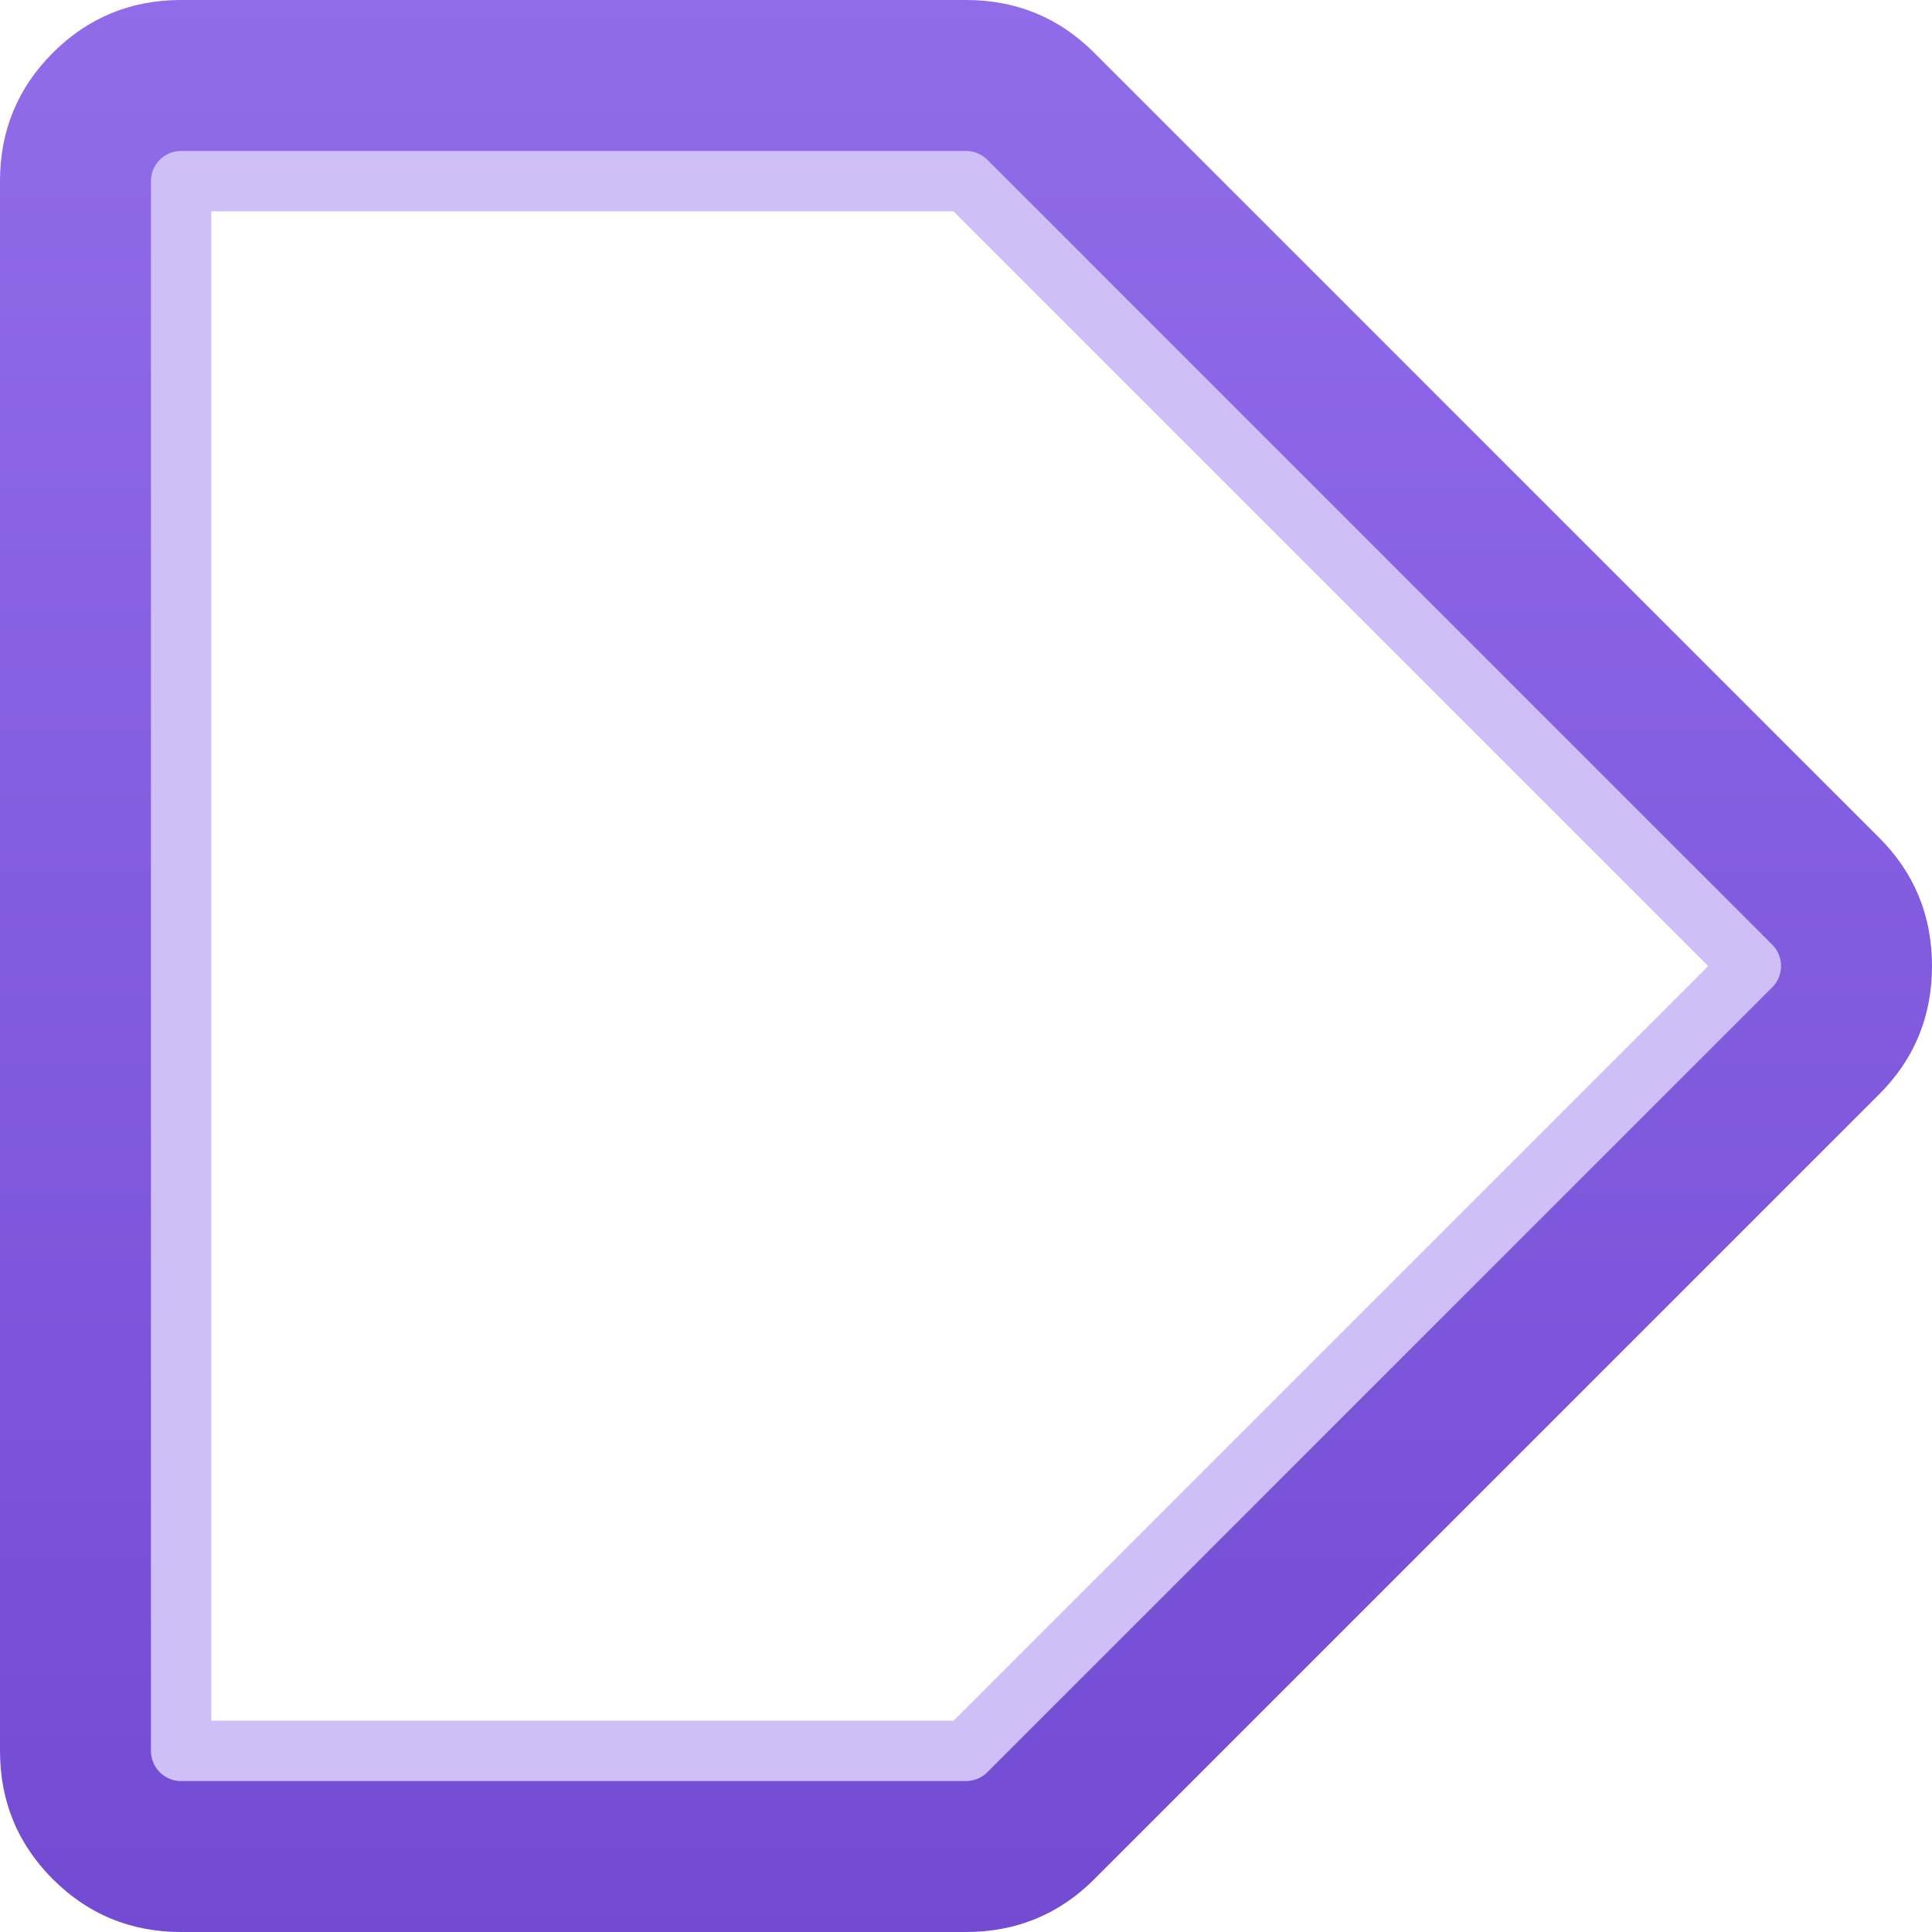 <svg width="64" height="64" xmlns="http://www.w3.org/2000/svg" xmlns:xlink="http://www.w3.org/1999/xlink">
  <defs>
    <linearGradient gradientUnits="userSpaceOnUse" x1="-819.2" x2="819.2" spreadMethod="pad" gradientTransform="matrix(0 0.085 -0.085 0 70 32)" id="gradient0">
      <stop offset="0" stop-color="#A27FF7"/>
      <stop offset="1" stop-color="#6238C6"/>
    </linearGradient>
  </defs>
  <g>
    <path stroke="none" fill="url(#gradient0)" d="M36.25 1.75 L62.25 27.75 Q64 29.5 64 32 64 34.5 62.25 36.25 L36.25 62.25 Q34.5 64 32 64 L6 64 Q3.5 64 1.75 62.25 0 60.5 0 58 L0 6 Q0 3.5 1.75 1.75 3.5 0 6 0 L32 0 Q34.5 0 36.25 1.75 M6 6 L6 58 32 58 58 32 32 6 6 6"/>
    <path fill="none" stroke="#CFBFF7" stroke-width="2" stroke-linecap="round" stroke-linejoin="round" d="M6 6 L32 6 58 32 32 58 6 58 6 6"/>
  </g>
</svg>